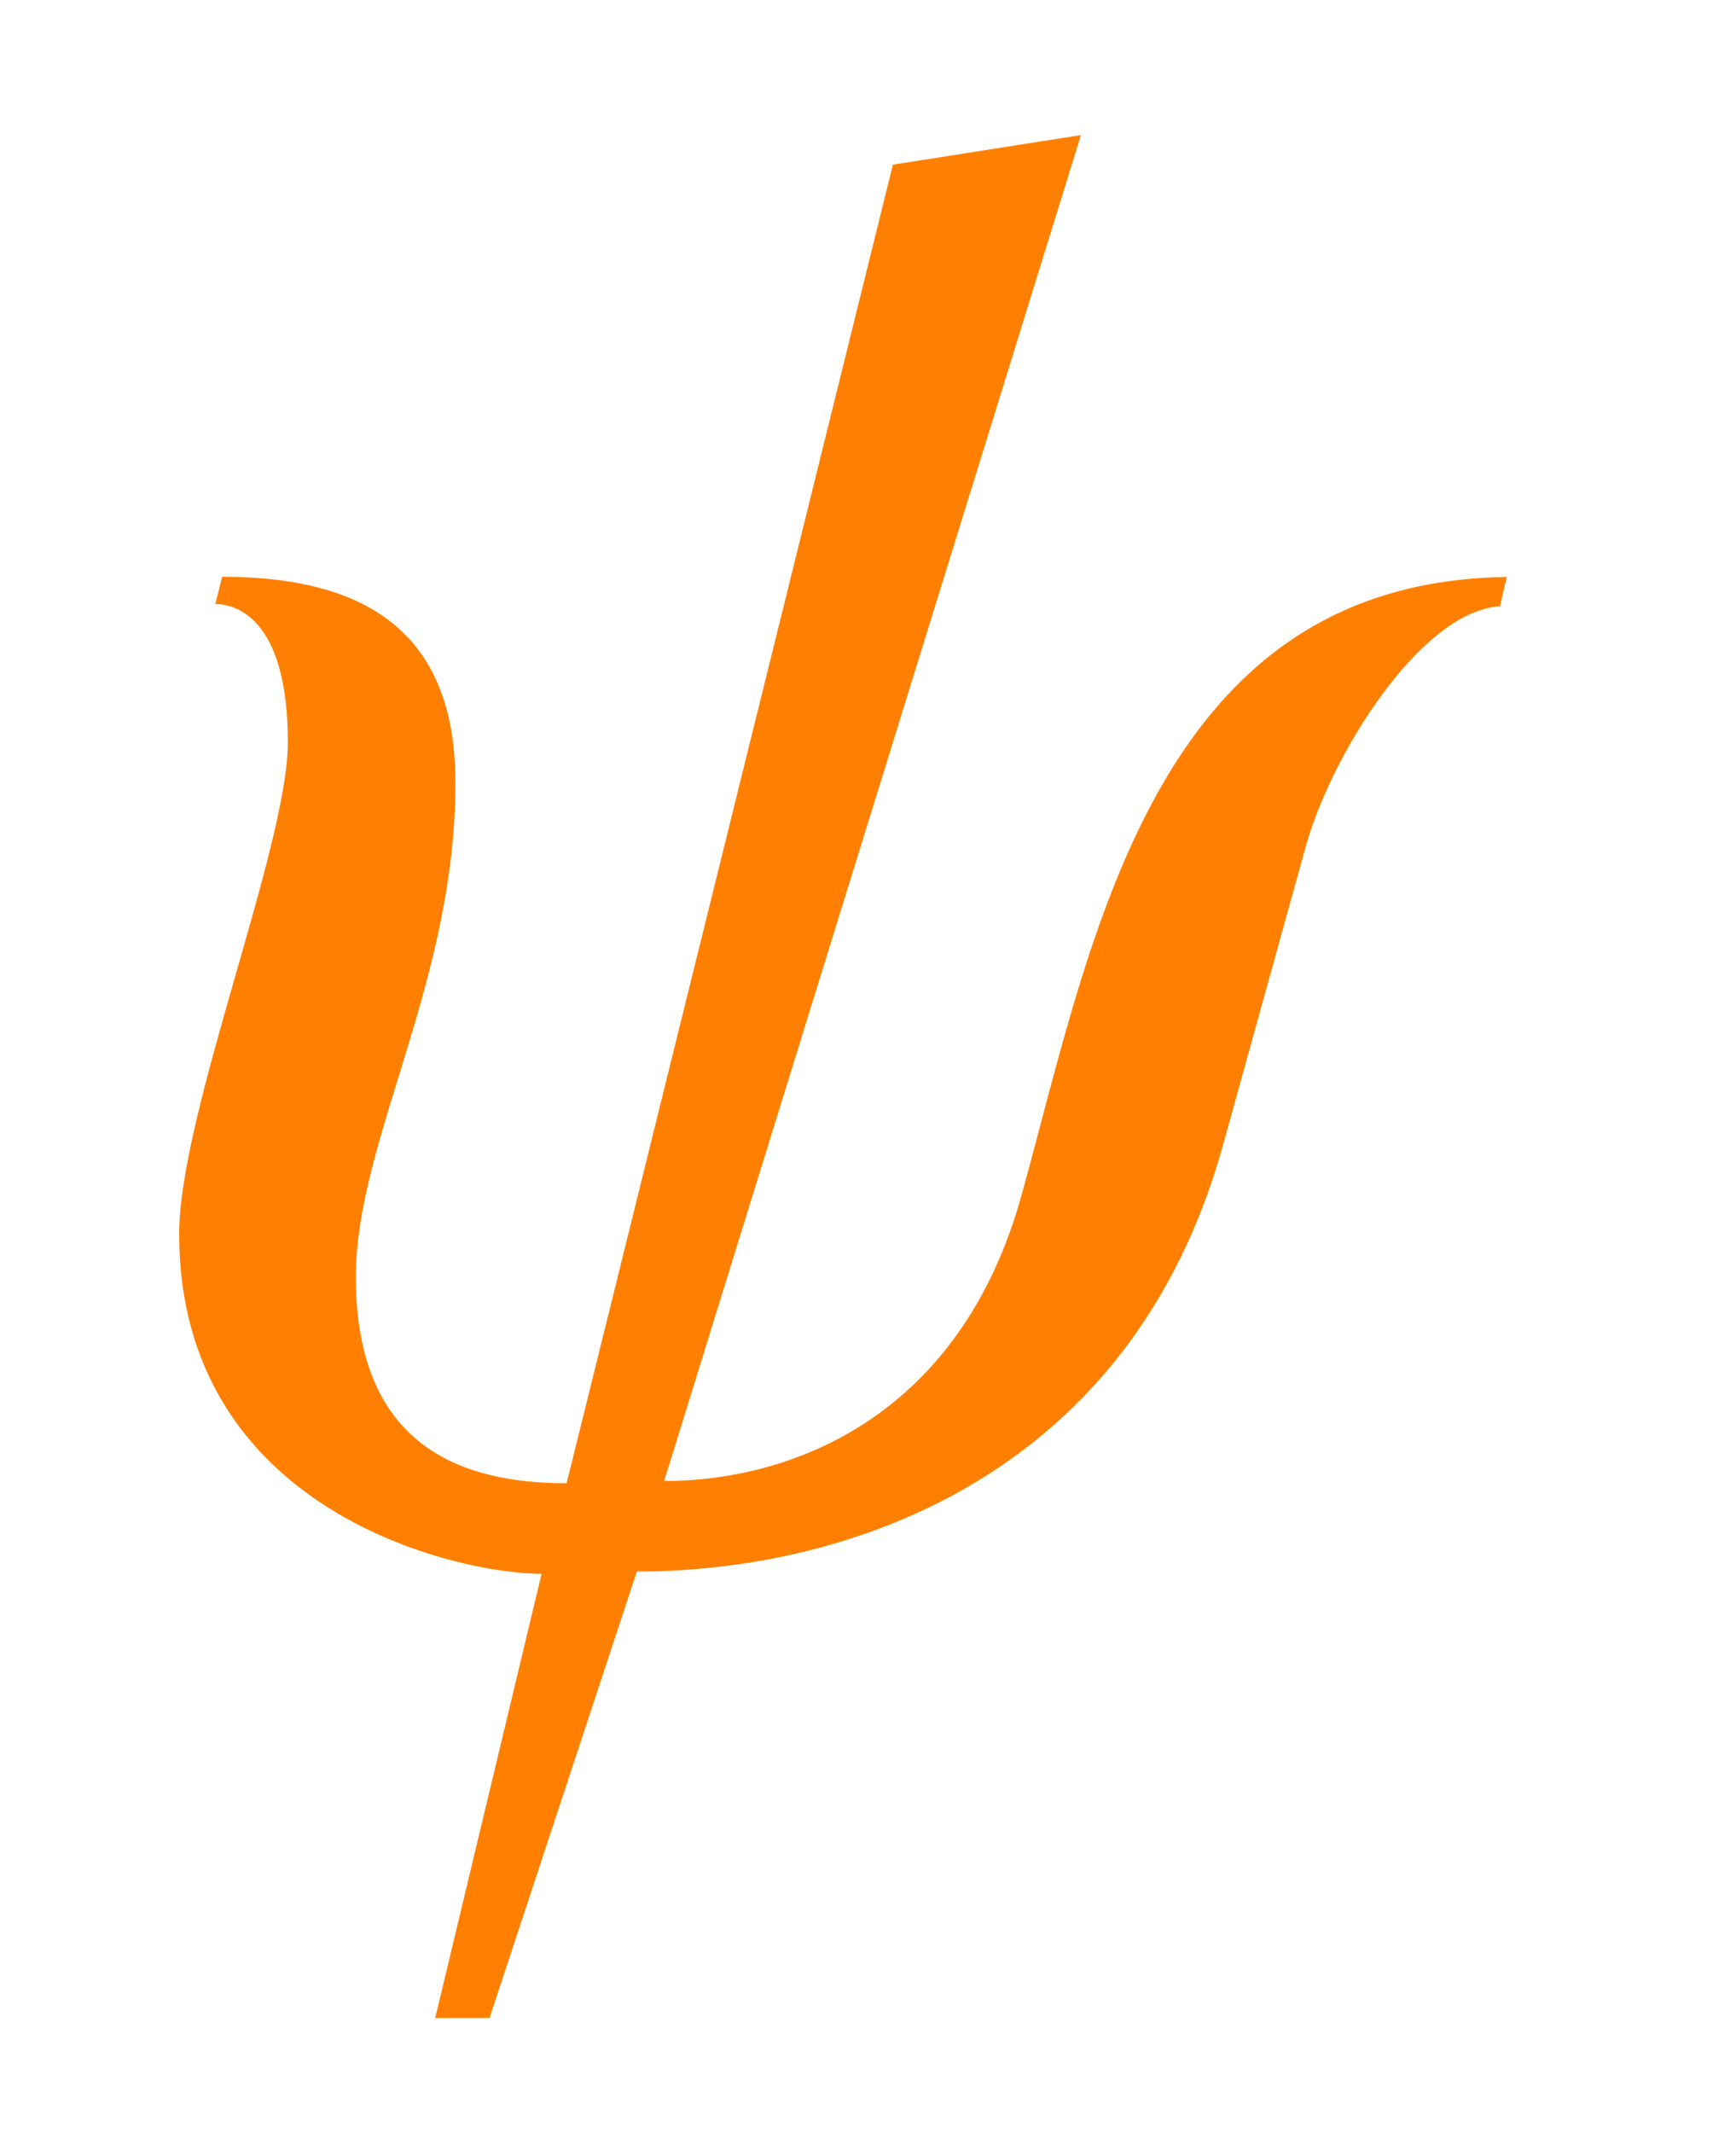 <?xml version='1.0' encoding='UTF-8'?>
<!-- This file was generated by dvisvgm 3.2.2 -->
<svg version='1.1' xmlns='http://www.w3.org/2000/svg' xmlns:xlink='http://www.w3.org/1999/xlink' width='7.635pt' height='9.379pt' viewBox='-.5 -6.811 7.635 9.379'>
<defs>
<path id='g6-107' d='m6.117-4.274c-1.554 .02-1.823 1.594-2.132 2.71c-.269 .986-1.016 1.265-1.574 1.265l1.833-5.918l-.827 .13l-1.435 5.798c-.458 0-.927-.159-.927-.907c0-.598 .438-1.295 .438-2.172c0-.608-.329-.907-1.026-.907l-.03 .12c.08 0 .319 .05 .319 .608c0 .458-.478 1.634-.478 2.162c0 1.215 1.215 1.494 1.594 1.494l-.468 1.953h.239l.648-1.963c.907 0 2.172-.399 2.58-1.883l.359-1.295c.11-.408 .508-1.046 .857-1.066l.03-.13z'/>
</defs>
<g id='page35'>
<g data-ref='blk:not-comp-func' fill='#ff8000'>
<use x='.01' y='0' xlink:href='#g6-107'/>
</g>
</g>
</svg>